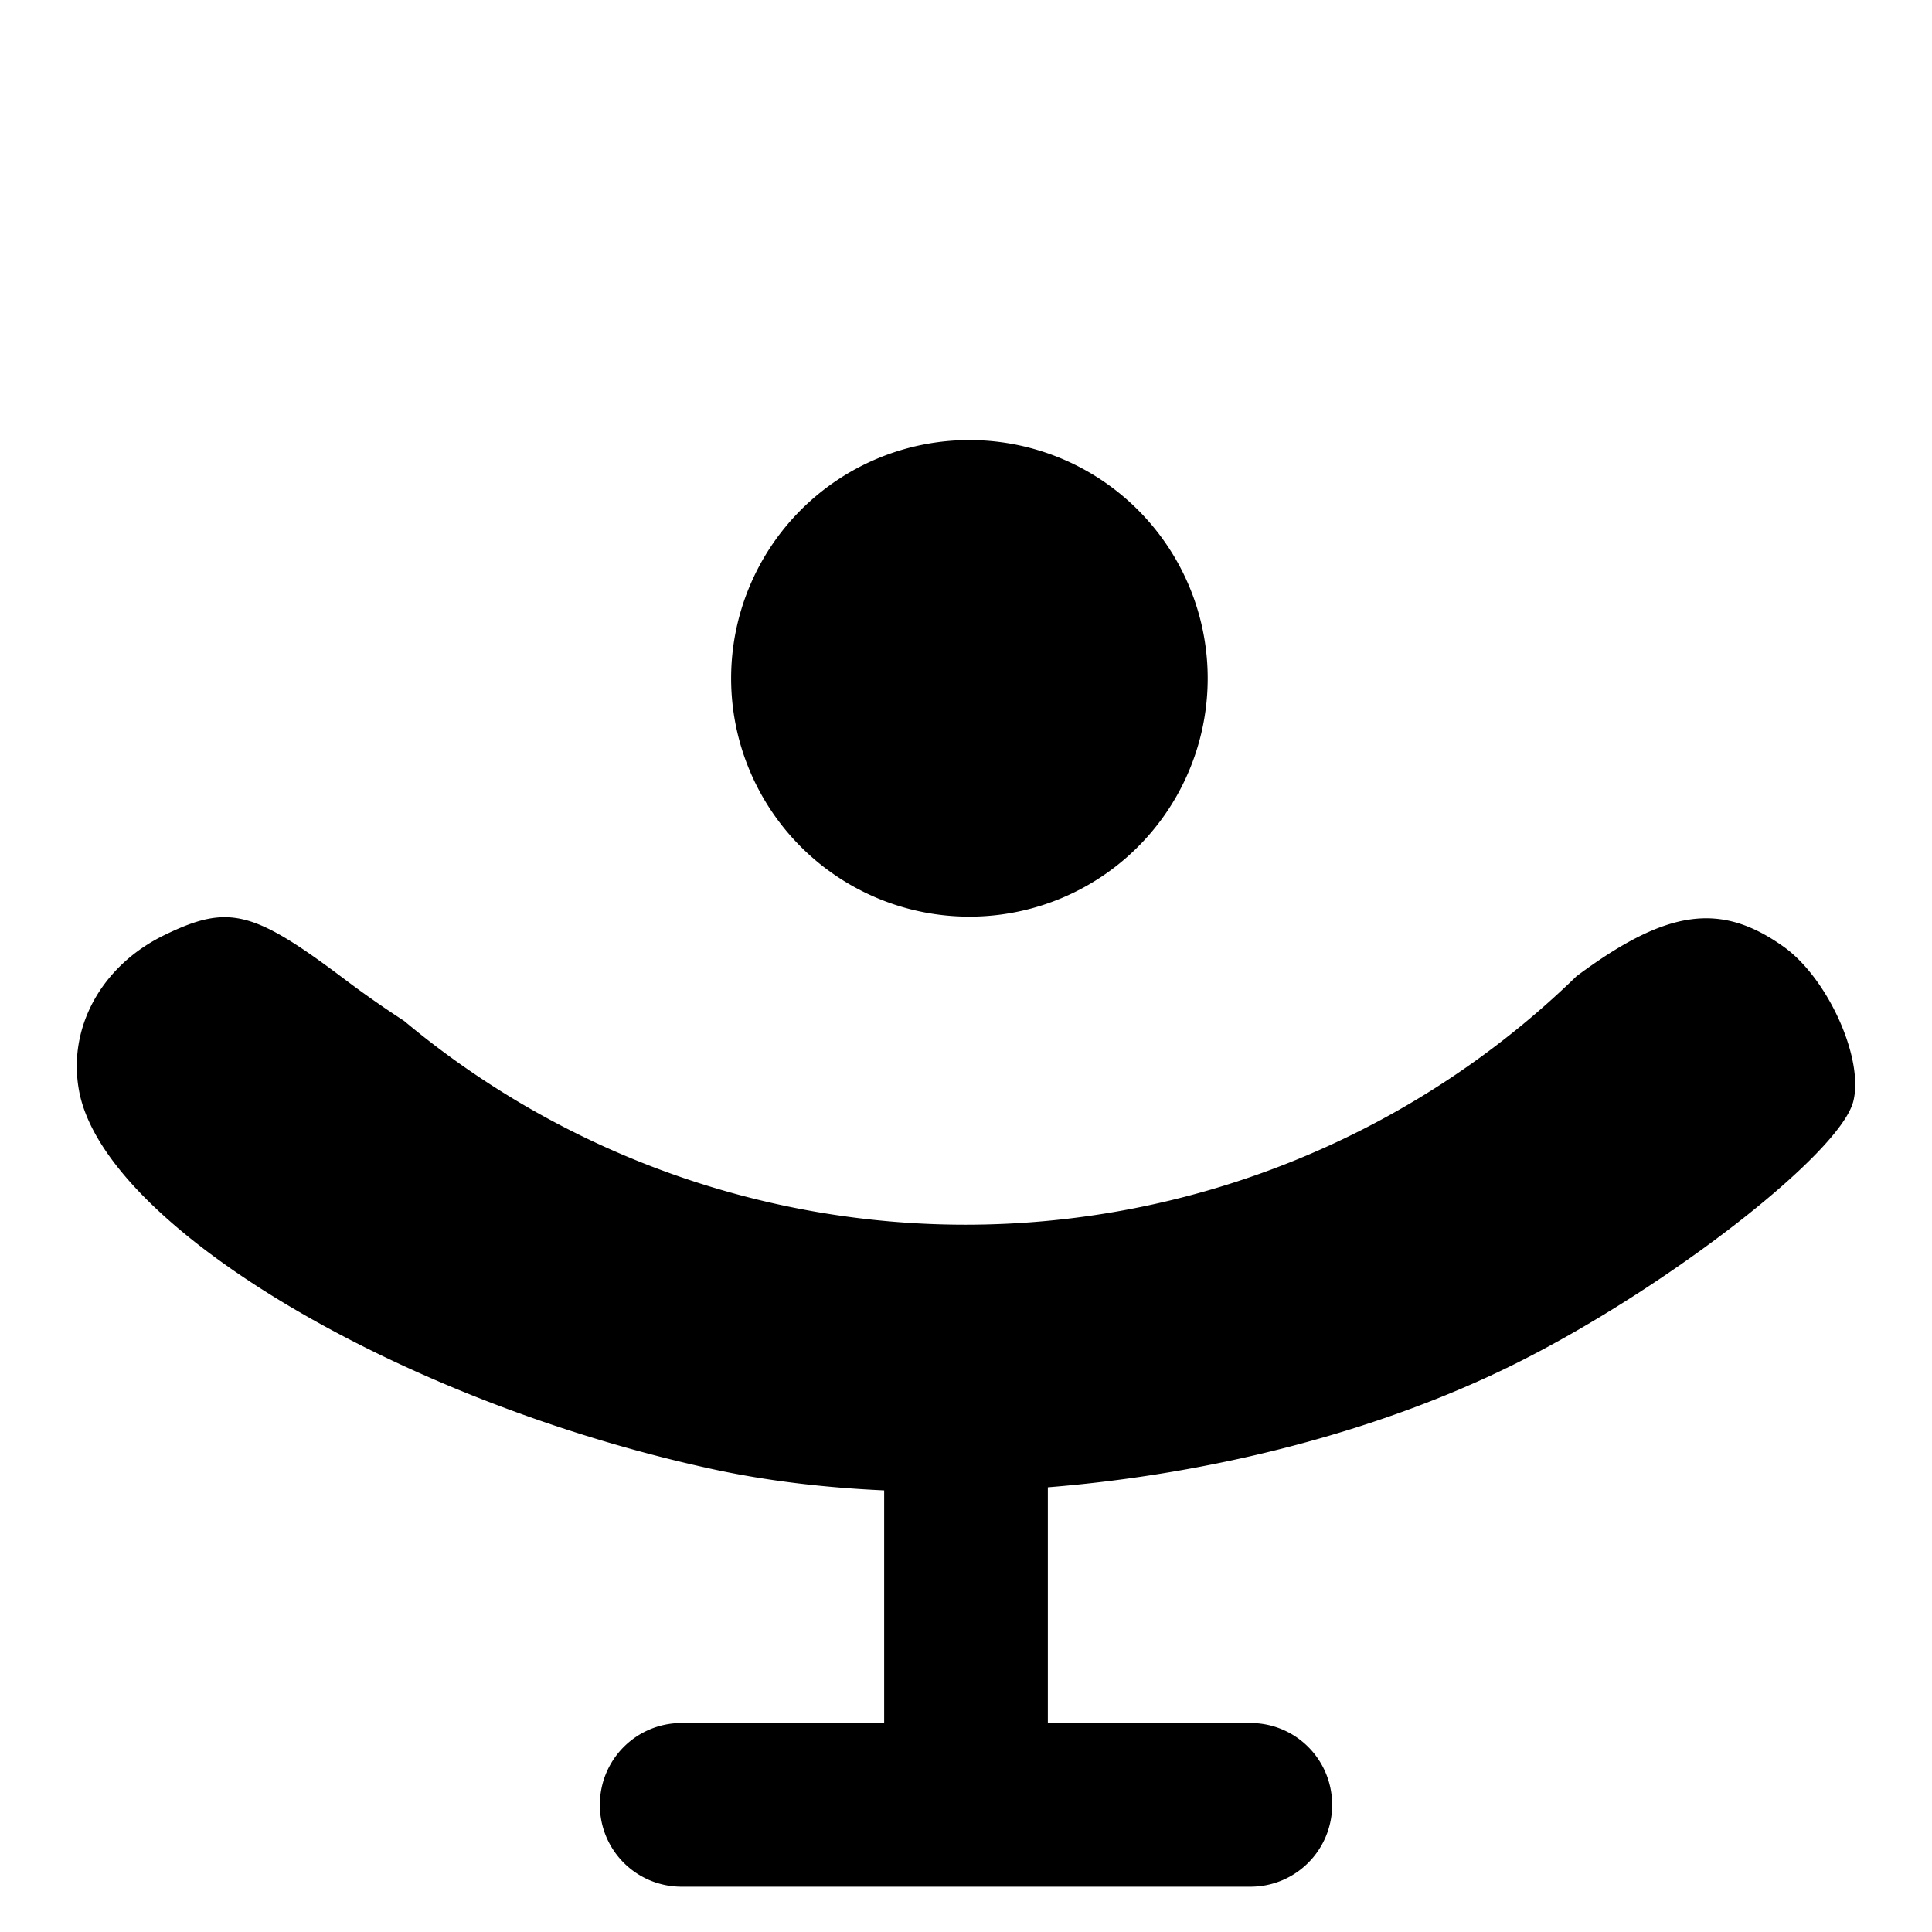 <?xml version="1.0" encoding="UTF-8" standalone="no"?>
<svg
   version="1.1"
   id="svg4288"
   viewBox="0 0 1000 1000"
   height="1000"
   width="1000"
   inkscape:version="1.2.1 (9c6d41e410, 2022-07-14)"
   sodipodi:docname="Z.svg"
   inkscape:export-filename="Z.png"
   inkscape:export-xdpi="17.280001"
   inkscape:export-ydpi="17.280001"
   xmlns:inkscape="http://www.inkscape.org/namespaces/inkscape"
   xmlns:sodipodi="http://sodipodi.sourceforge.net/DTD/sodipodi-0.dtd"
   xmlns="http://www.w3.org/2000/svg"
   xmlns:svg="http://www.w3.org/2000/svg"
   xmlns:rdf="http://www.w3.org/1999/02/22-rdf-syntax-ns#"
   xmlns:cc="http://creativecommons.org/ns#"
   xmlns:dc="http://purl.org/dc/elements/1.1/">
  <sodipodi:namedview
     pagecolor="#ffffff"
     bordercolor="#666666"
     borderopacity="1"
     objecttolerance="10"
     gridtolerance="10"
     guidetolerance="10"
     inkscape:pageopacity="0"
     inkscape:pageshadow="2"
     inkscape:window-width="1280"
     inkscape:window-height="975"
     id="namedview9"
     showgrid="false"
     inkscape:zoom="0.63429568"
     inkscape:cx="253.03656"
     inkscape:cy="507.64968"
     inkscape:window-x="-4"
     inkscape:window-y="-4"
     inkscape:window-maximized="1"
     inkscape:current-layer="layer1"
     units="px"
     inkscape:showpageshadow="2"
     inkscape:pagecheckerboard="0"
     inkscape:deskcolor="#d1d1d1" />
  <defs
     id="defs4290" />
  <g
     inkscape:groupmode="layer"
     id="layer1"
     inkscape:label="Layer 1"
     style="display:inline"
     transform="translate(0,-52.362)">
    <path
       id="path4255-6"
       style="display:inline;fill:#000000;fill-opacity:1;stroke:none"
       d="M 501.762 280.147 A 123.333 123.333 0 0 0 378.432 403.477 A 123.333 123.333 0 0 0 501.762 526.817 A 123.333 123.333 0 0 0 625.102 403.477 A 123.333 123.333 0 0 0 501.762 280.147 z M 116.648 527.102 C 107.047 527.007 97.501 530.333 85.096 536.36 C 52.449 552.221 34.823 584.447 40.945 617.083 C 54.031 686.835 206.322 777.652 369.266 812.874 C 397.088 818.888 426.889 822.395 457.639 823.788 L 457.639 944.194 L 352.848 944.194 C 329.379 944.194 310.486 963.089 310.486 986.557 C 310.486 1010.026 329.379 1028.919 352.848 1028.919 L 647.152 1028.919 C 670.621 1028.919 689.514 1010.026 689.514 986.557 C 689.514 963.089 670.621 944.194 647.152 944.194 L 542.361 944.194 L 542.361 822.186 C 627.616 815.333 714.256 793.233 784.891 757.942 C 862.943 718.946 952.516 649.316 959.275 622.386 C 964.825 600.272 946.093 558.695 923.24 542.405 C 890.555 519.107 862.766 522.887 816.014 557.63 A 453.259 453.259 0 0 1 499.715 686.272 A 453.259 453.259 0 0 1 209.139 580.764 C 198.685 573.961 188.508 566.857 178.641 559.417 C 148.812 536.926 132.651 527.261 116.648 527.102 z " />
  </g>
  <g
     style="display:inline"
     id="layer3"
     transform="translate(0,-52.362)" />
</svg>
